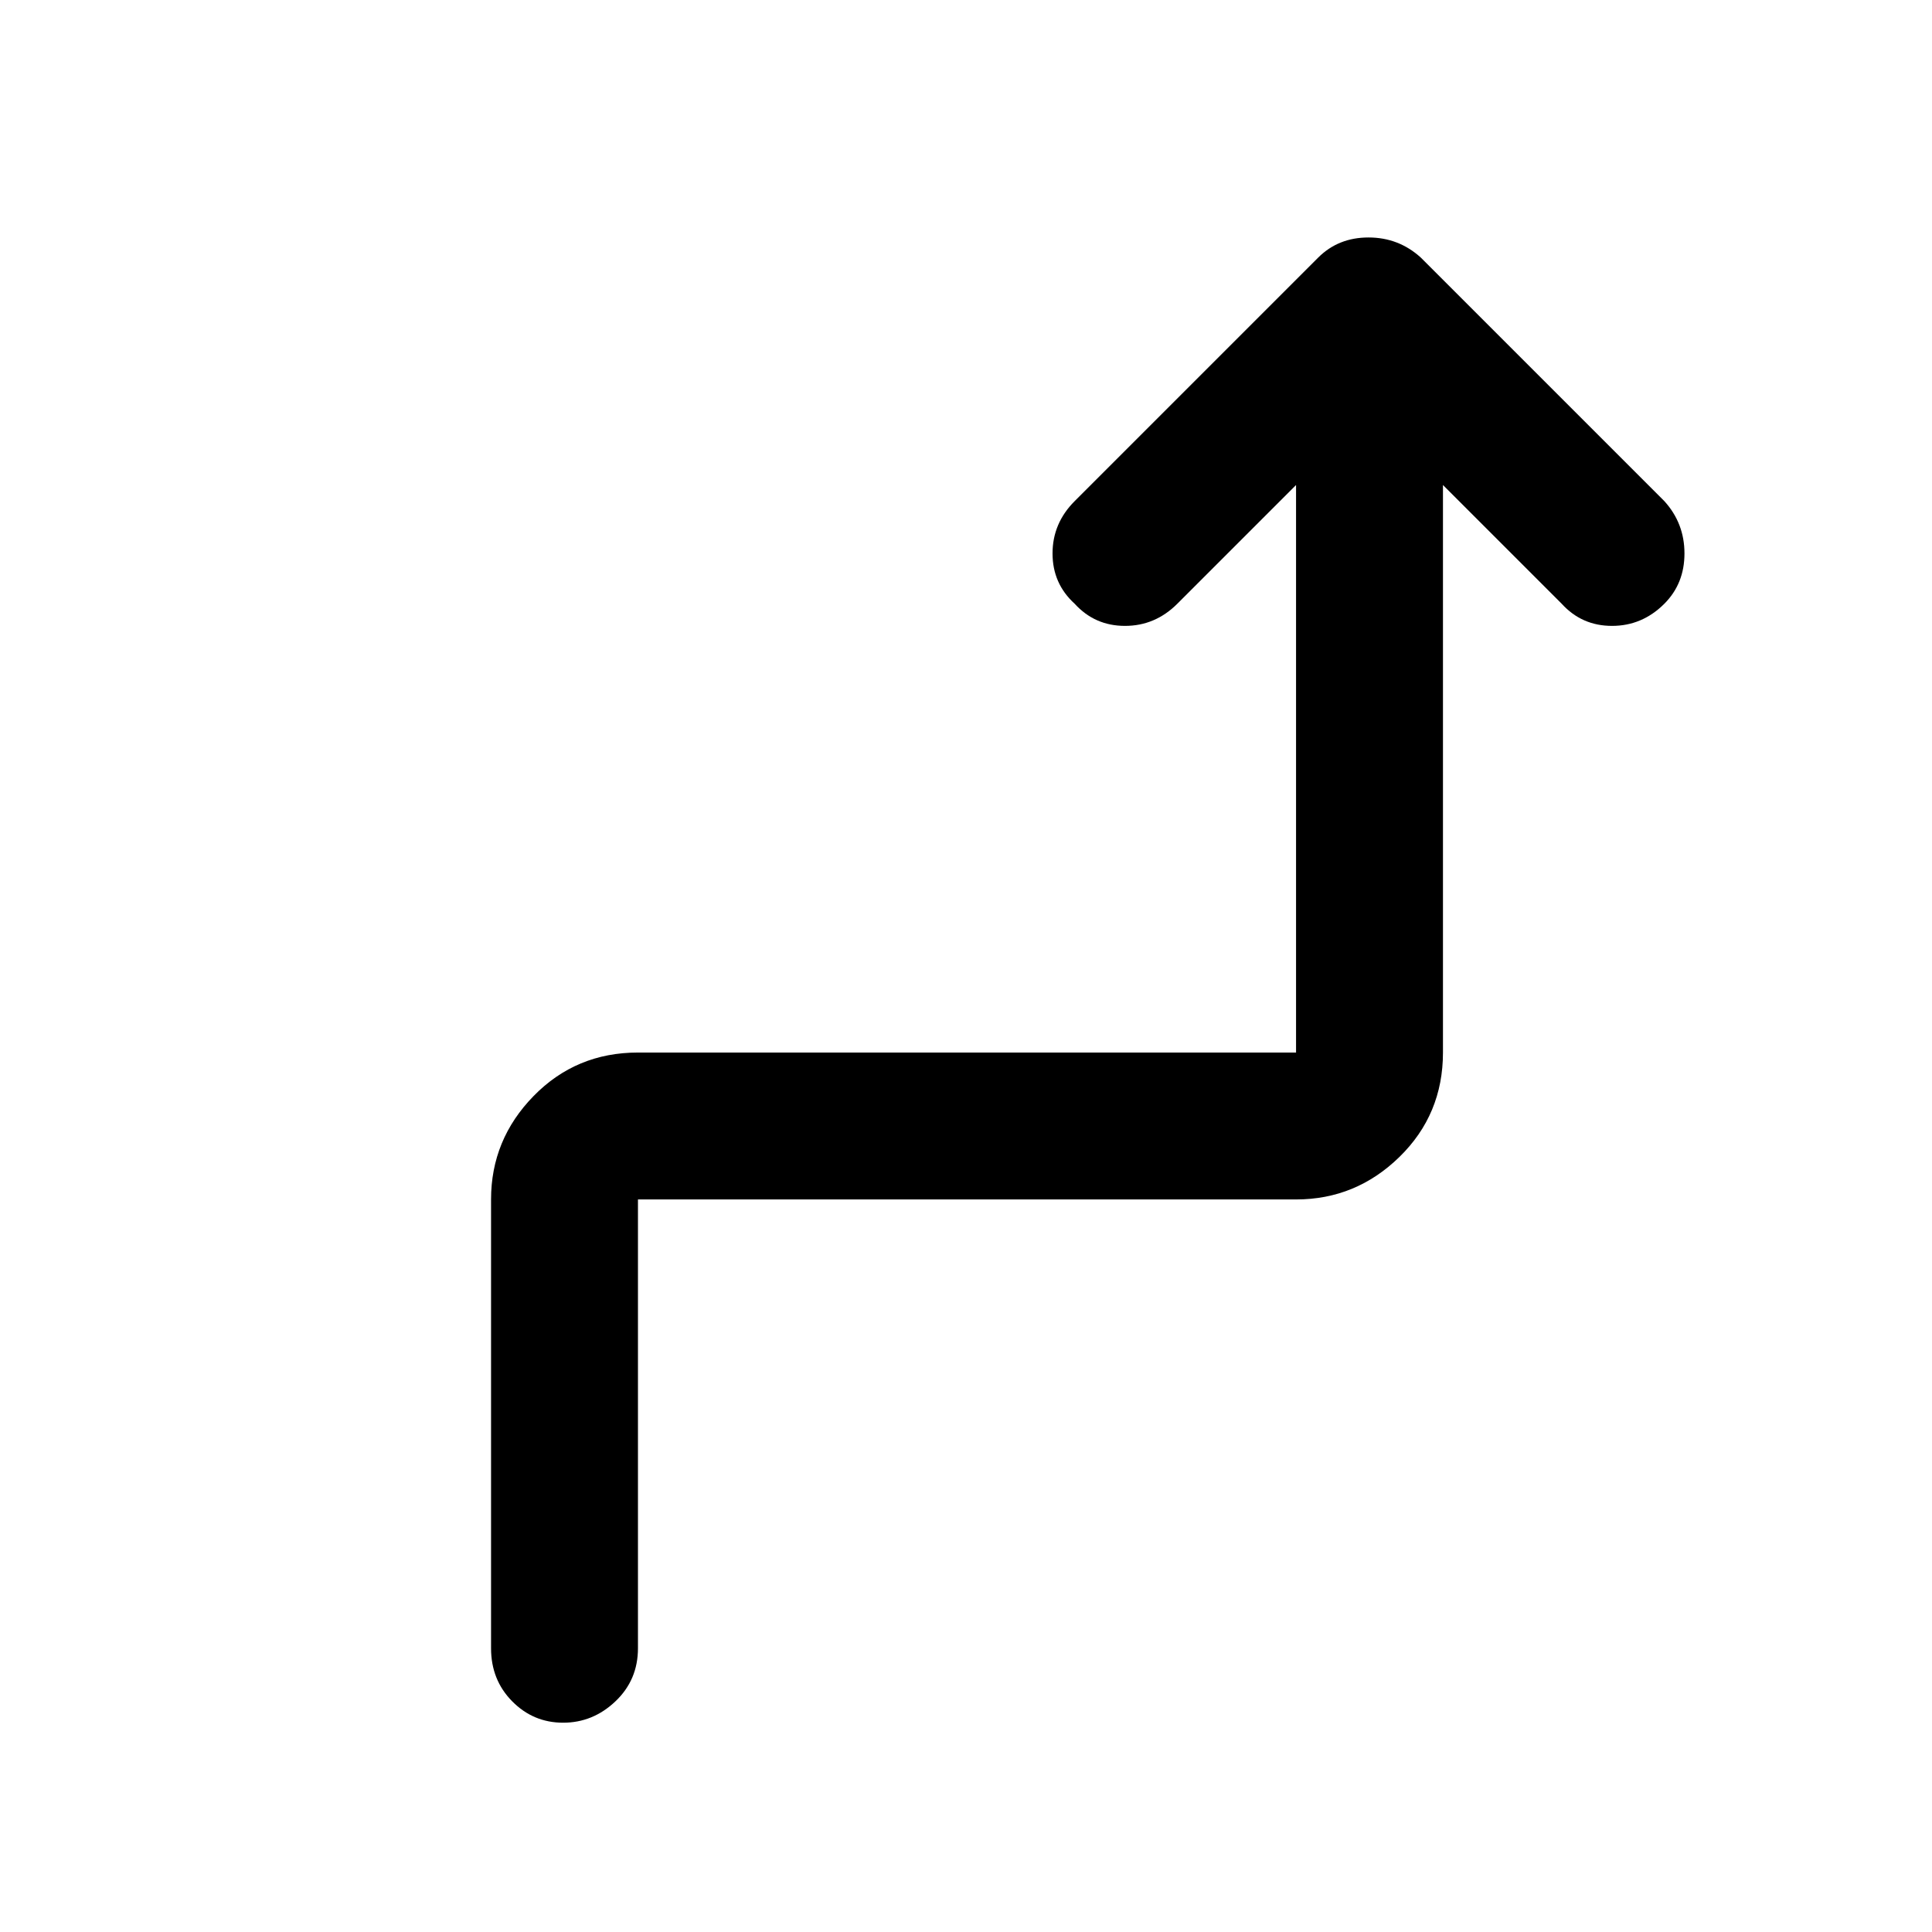 <svg xmlns="http://www.w3.org/2000/svg" height="48" viewBox="0 -960 960 960" width="48"><path d="M279.82-104q-14.82 0-25.32-10.63Q244-125.25 244-141v-223q0-29.75 21.13-51.38Q286.25-437 317-437h327v-282l-59 59q-11 11-26 11t-25-11q-11-10-11-25t11-26l121-121q10-10 25-10t26 10l121 121q10 11 10 26t-10 25q-11 11-26 11t-25-11l-59-59v282q0 30.75-21.62 51.87Q673.75-364 644-364H317v223q0 15.75-11.18 26.37-11.17 10.63-26 10.63Z"/></svg>